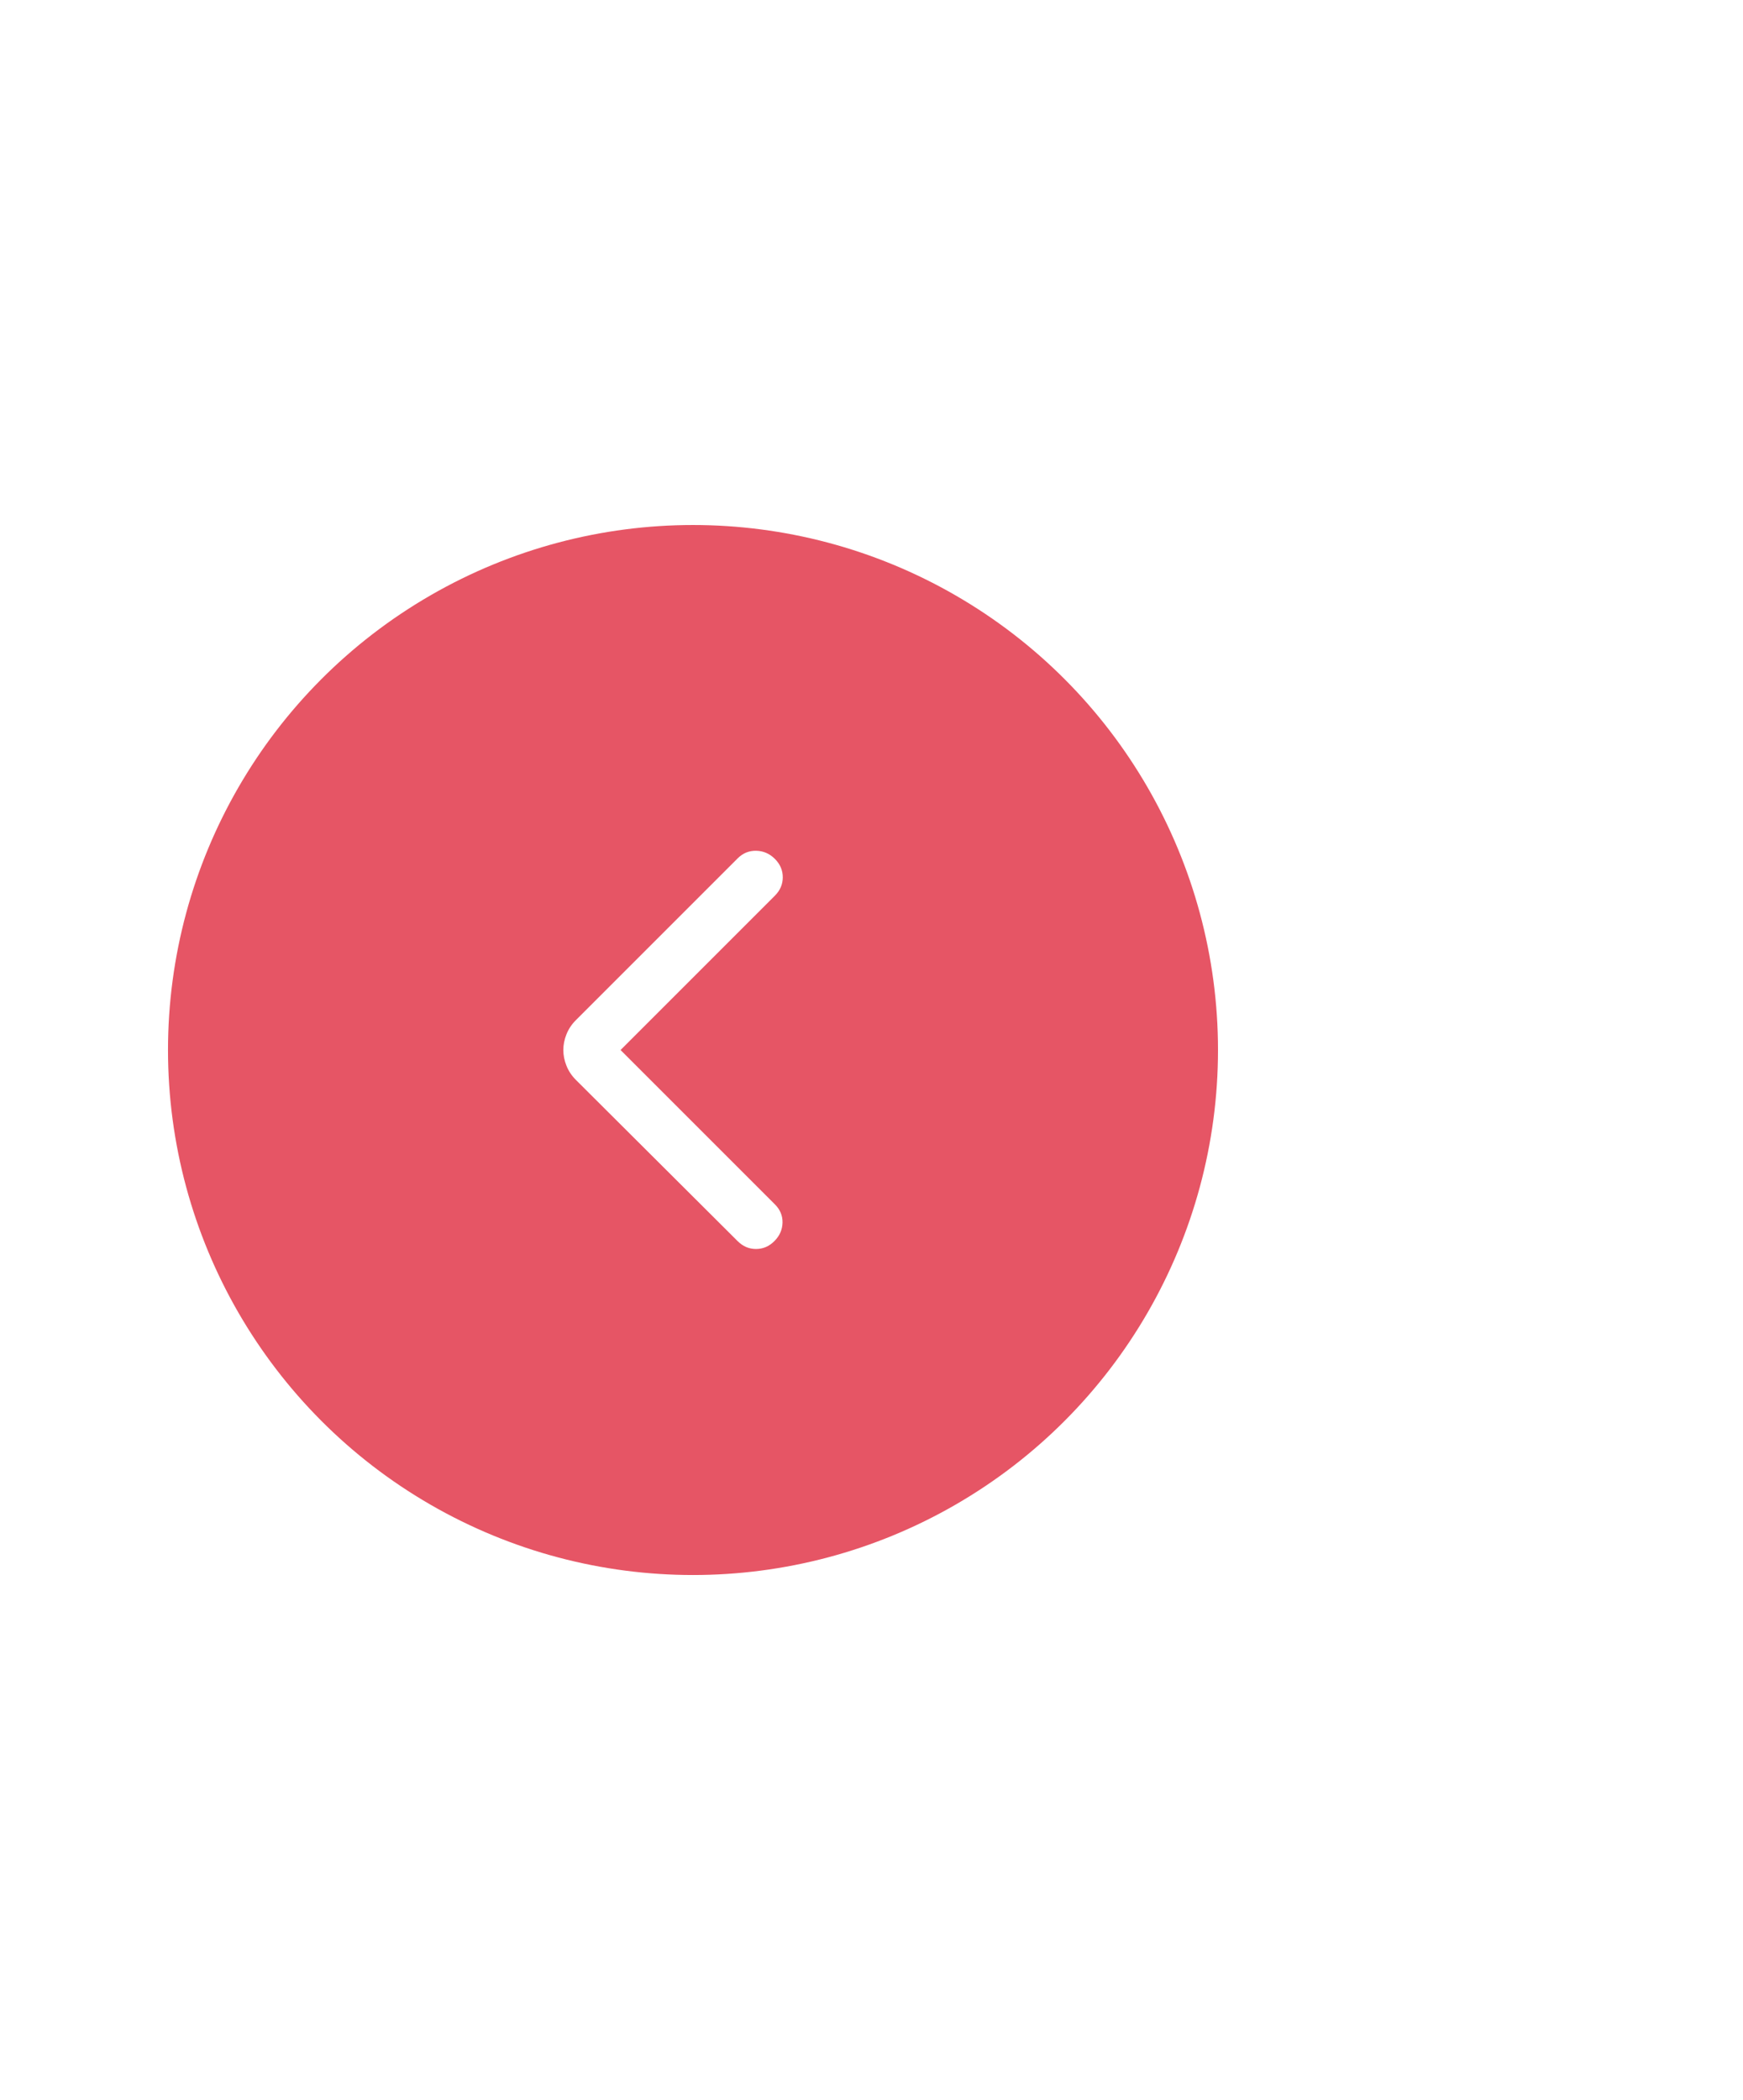 <svg width="83" height="100" viewBox="0 0 83 100" fill="none" xmlns="http://www.w3.org/2000/svg">
<g clip-path="url(#clip0_3326_1259)" filter="url(#filter0_d_3326_1259)">
<circle cx="33" cy="48" r="25" fill="#E65565"/>
<path d="M29.55 48L36.9 55.35C37.15 55.6 37.271 55.891 37.263 56.225C37.254 56.558 37.125 56.85 36.875 57.1C36.625 57.35 36.334 57.475 36 57.475C35.667 57.475 35.375 57.35 35.125 57.1L27.425 49.425C27.225 49.225 27.075 49 26.975 48.75C26.875 48.5 26.825 48.25 26.825 48C26.825 47.75 26.875 47.5 26.975 47.25C27.075 47 27.225 46.775 27.425 46.575L35.125 38.875C35.375 38.625 35.671 38.504 36.013 38.512C36.354 38.52 36.65 38.65 36.9 38.9C37.15 39.15 37.275 39.441 37.275 39.775C37.275 40.108 37.15 40.4 36.9 40.65L29.55 48Z" fill="white"/>
</g>
<defs>
<filter id="filter0_d_3326_1259" x="-17" y="0" width="100" height="100" filterUnits="userSpaceOnUse" color-interpolation-filters="sRGB">
<feFlood flood-opacity="0" result="BackgroundImageFix"/>
<feColorMatrix in="SourceAlpha" type="matrix" values="0 0 0 0 0 0 0 0 0 0 0 0 0 0 0 0 0 0 127 0" result="hardAlpha"/>
<feOffset dy="2"/>
<feGaussianBlur stdDeviation="12.5"/>
<feColorMatrix type="matrix" values="0 0 0 0 0.3 0 0 0 0 0.3 0 0 0 0 0.3 0 0 0 0.2 0"/>
<feBlend mode="normal" in2="BackgroundImageFix" result="effect1_dropShadow_3326_1259"/>
<feBlend mode="normal" in="SourceGraphic" in2="effect1_dropShadow_3326_1259" result="shape"/>
</filter>
<clipPath id="clip0_3326_1259">
<rect width="50" height="50" fill="white" transform="translate(8 23)"/>
</clipPath>
</defs>
</svg> 
